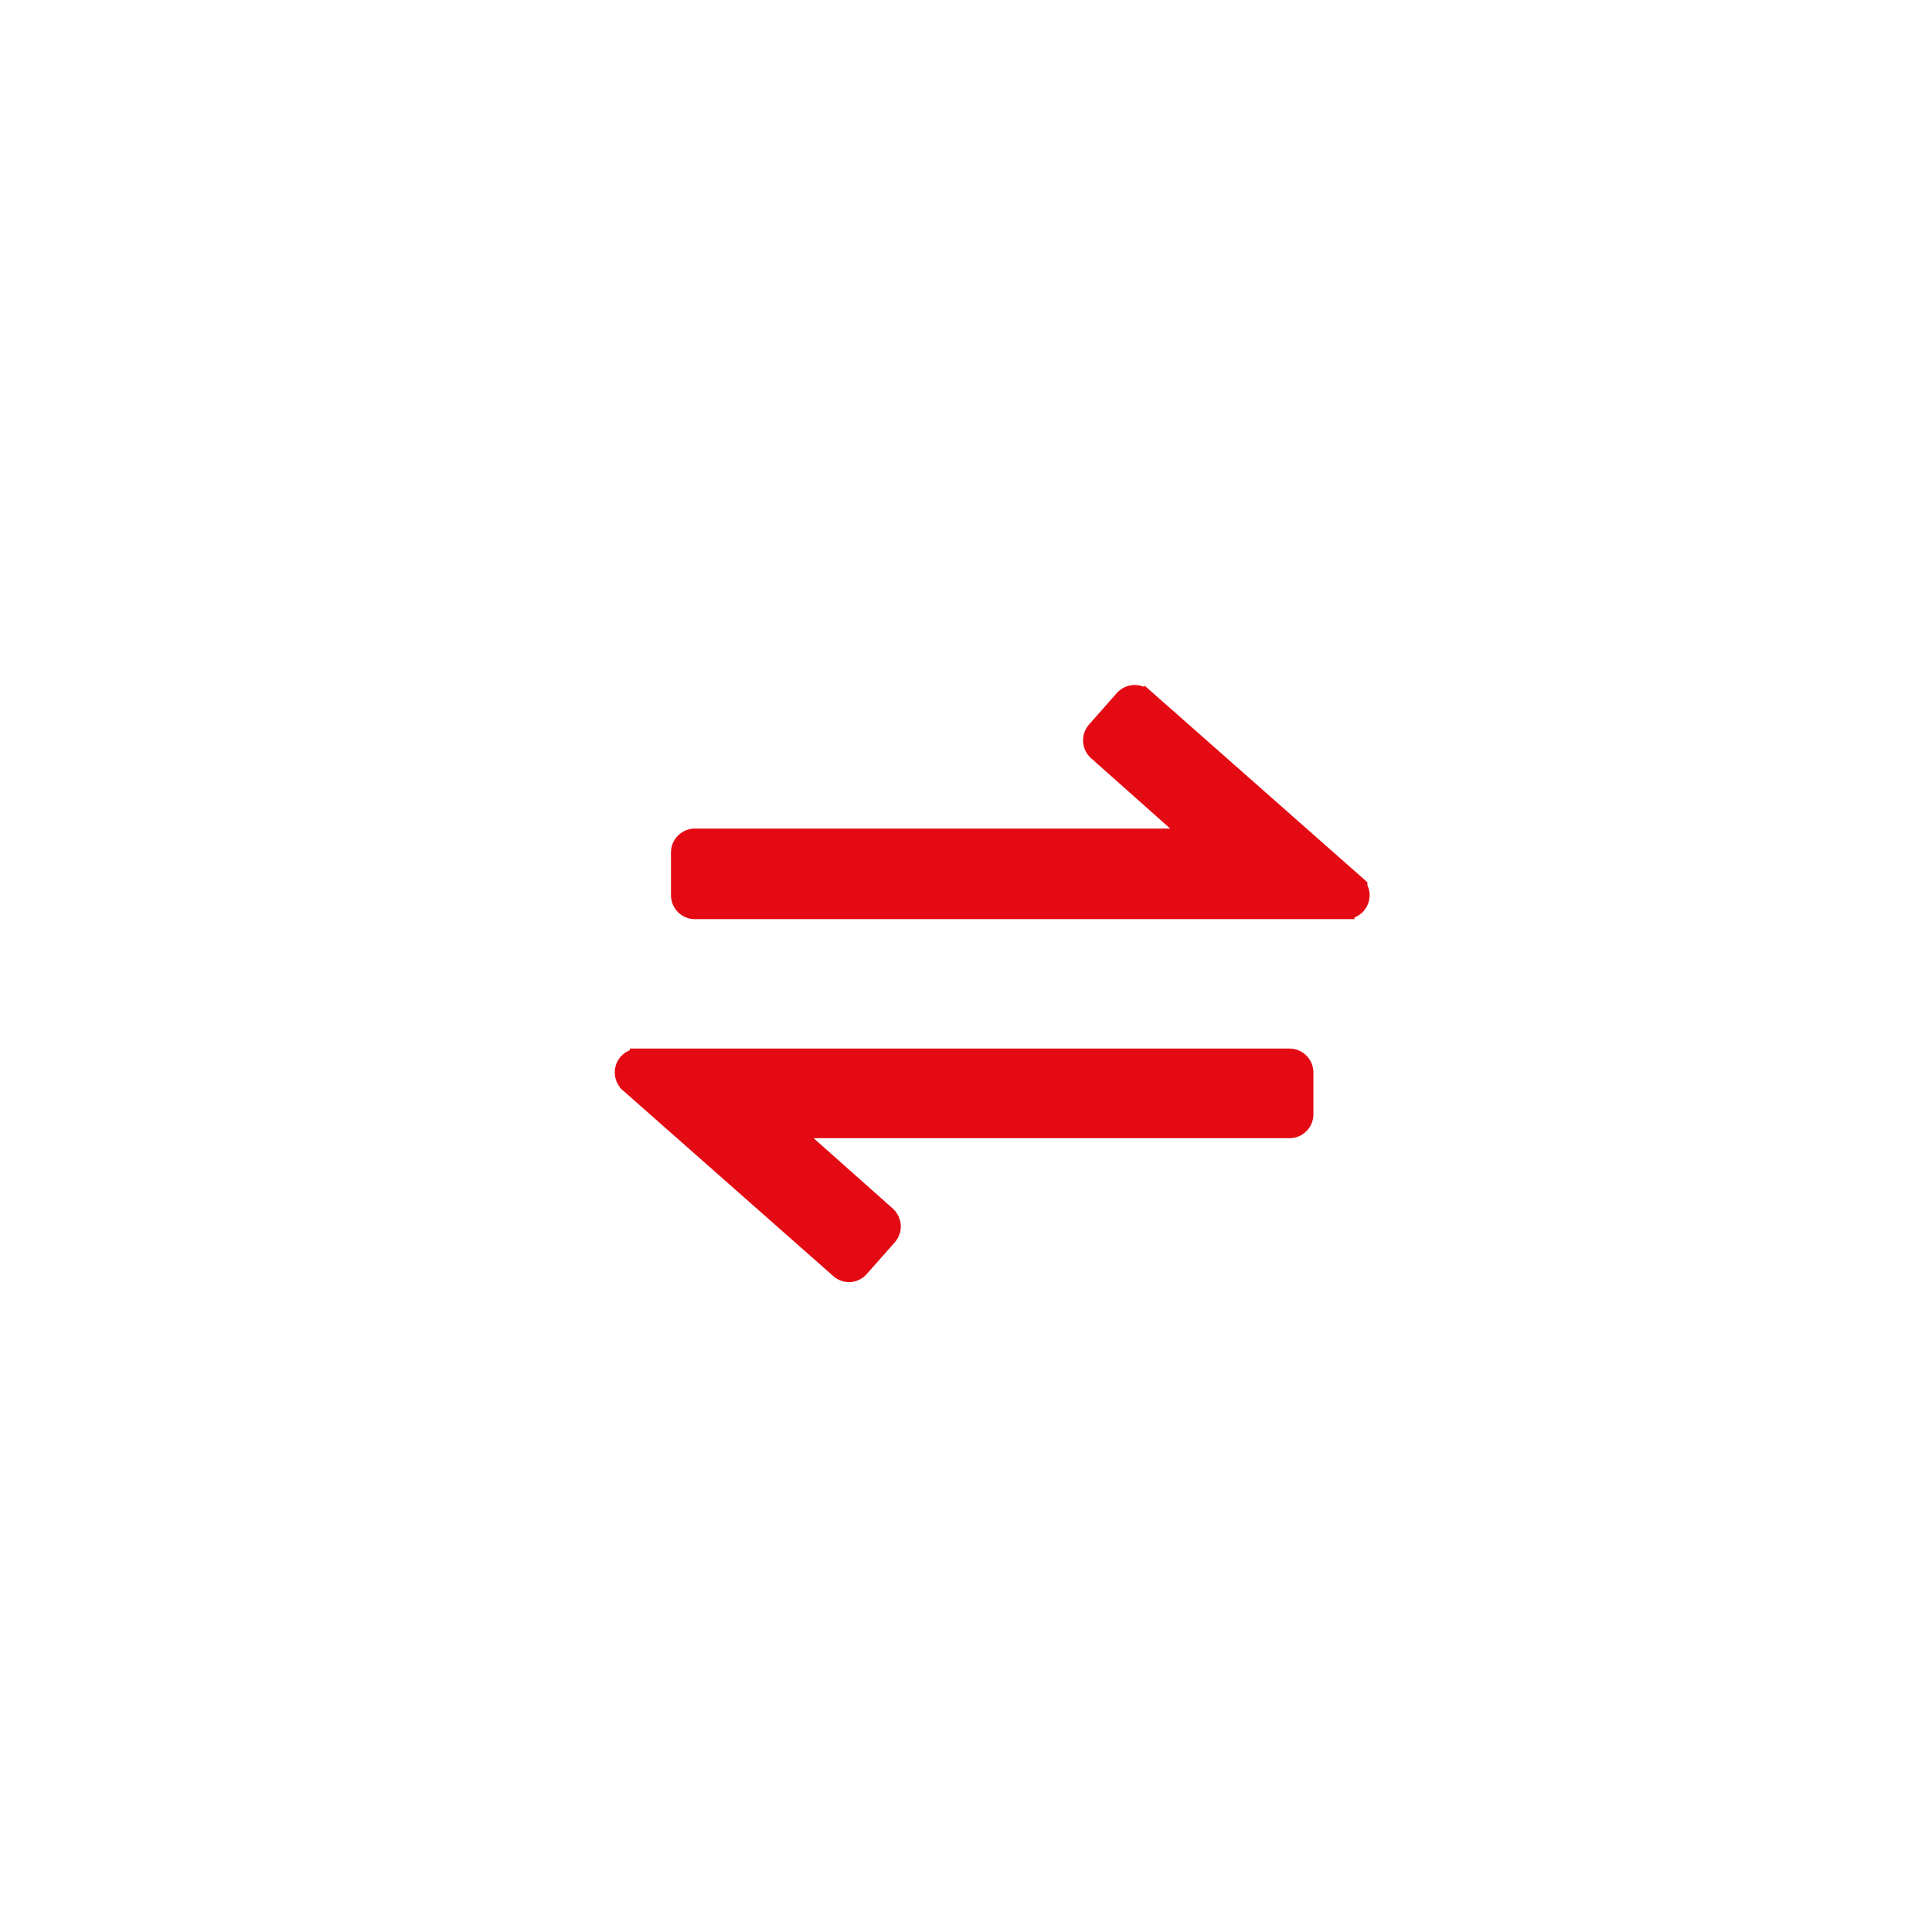 <svg width="55" height="55" viewBox="0 0 55 55" fill="none" xmlns="http://www.w3.org/2000/svg">
<g filter="url(#filter0_d_4191_8207)">
<rect x="10" y="6" width="35" height="35" rx="6" fill="white"/>
<path d="M32.388 15.758C32.466 15.773 32.538 15.811 32.597 15.865L32.598 15.864L38.593 21.155L38.677 21.23V21.262C38.688 21.279 38.697 21.297 38.705 21.316L38.727 21.379L38.739 21.443C38.745 21.509 38.736 21.575 38.713 21.637C38.682 21.719 38.627 21.791 38.554 21.841C38.482 21.89 38.396 21.915 38.309 21.915V21.916H19.78C19.667 21.916 19.557 21.871 19.477 21.79C19.396 21.709 19.351 21.6 19.351 21.486V20.268C19.351 20.154 19.396 20.044 19.477 19.964C19.557 19.883 19.667 19.838 19.78 19.838H33.971L31.228 17.399C31.142 17.323 31.09 17.216 31.083 17.102L31.082 17.1C31.077 16.99 31.113 16.881 31.184 16.797L31.189 16.792L31.989 15.886L32.003 15.872C32.084 15.794 32.192 15.75 32.305 15.75L32.388 15.758Z" fill="#E30A13" stroke="#E30A13" stroke-width="0.5"/>
<path d="M37.14 27.723C37.14 27.837 37.094 27.946 37.014 28.026C36.933 28.107 36.824 28.152 36.71 28.152H22.505L25.249 30.591C25.313 30.648 25.358 30.723 25.38 30.805L25.394 30.889V30.891C25.399 31 25.363 31.109 25.292 31.193L25.288 31.198L24.486 32.105C24.412 32.188 24.308 32.24 24.197 32.249L24.189 32.25H24.18C24.076 32.251 23.974 32.214 23.895 32.147L23.893 32.145L17.898 26.854L17.898 26.852C17.833 26.796 17.785 26.721 17.764 26.637C17.742 26.551 17.747 26.461 17.777 26.379L17.805 26.318C17.837 26.261 17.882 26.212 17.936 26.175L17.994 26.142C18.052 26.114 18.116 26.1 18.182 26.101V26.1H36.71C36.793 26.1 36.873 26.124 36.942 26.168L37.008 26.22L37.062 26.282C37.109 26.349 37.136 26.429 37.14 26.512V27.723Z" fill="#E30A13" stroke="#E30A13" stroke-width="0.5"/>
</g>
<defs>
<filter id="filter0_d_4191_8207" x="0" y="0" width="55" height="55" filterUnits="userSpaceOnUse" color-interpolation-filters="sRGB">
<feFlood flood-opacity="0" result="BackgroundImageFix"/>
<feColorMatrix in="SourceAlpha" type="matrix" values="0 0 0 0 0 0 0 0 0 0 0 0 0 0 0 0 0 0 127 0" result="hardAlpha"/>
<feOffset dy="4"/>
<feGaussianBlur stdDeviation="5"/>
<feComposite in2="hardAlpha" operator="out"/>
<feColorMatrix type="matrix" values="0 0 0 0 0 0 0 0 0 0 0 0 0 0 0 0 0 0 0.1 0"/>
<feBlend mode="normal" in2="BackgroundImageFix" result="effect1_dropShadow_4191_8207"/>
<feBlend mode="normal" in="SourceGraphic" in2="effect1_dropShadow_4191_8207" result="shape"/>
</filter>
</defs>
</svg>
